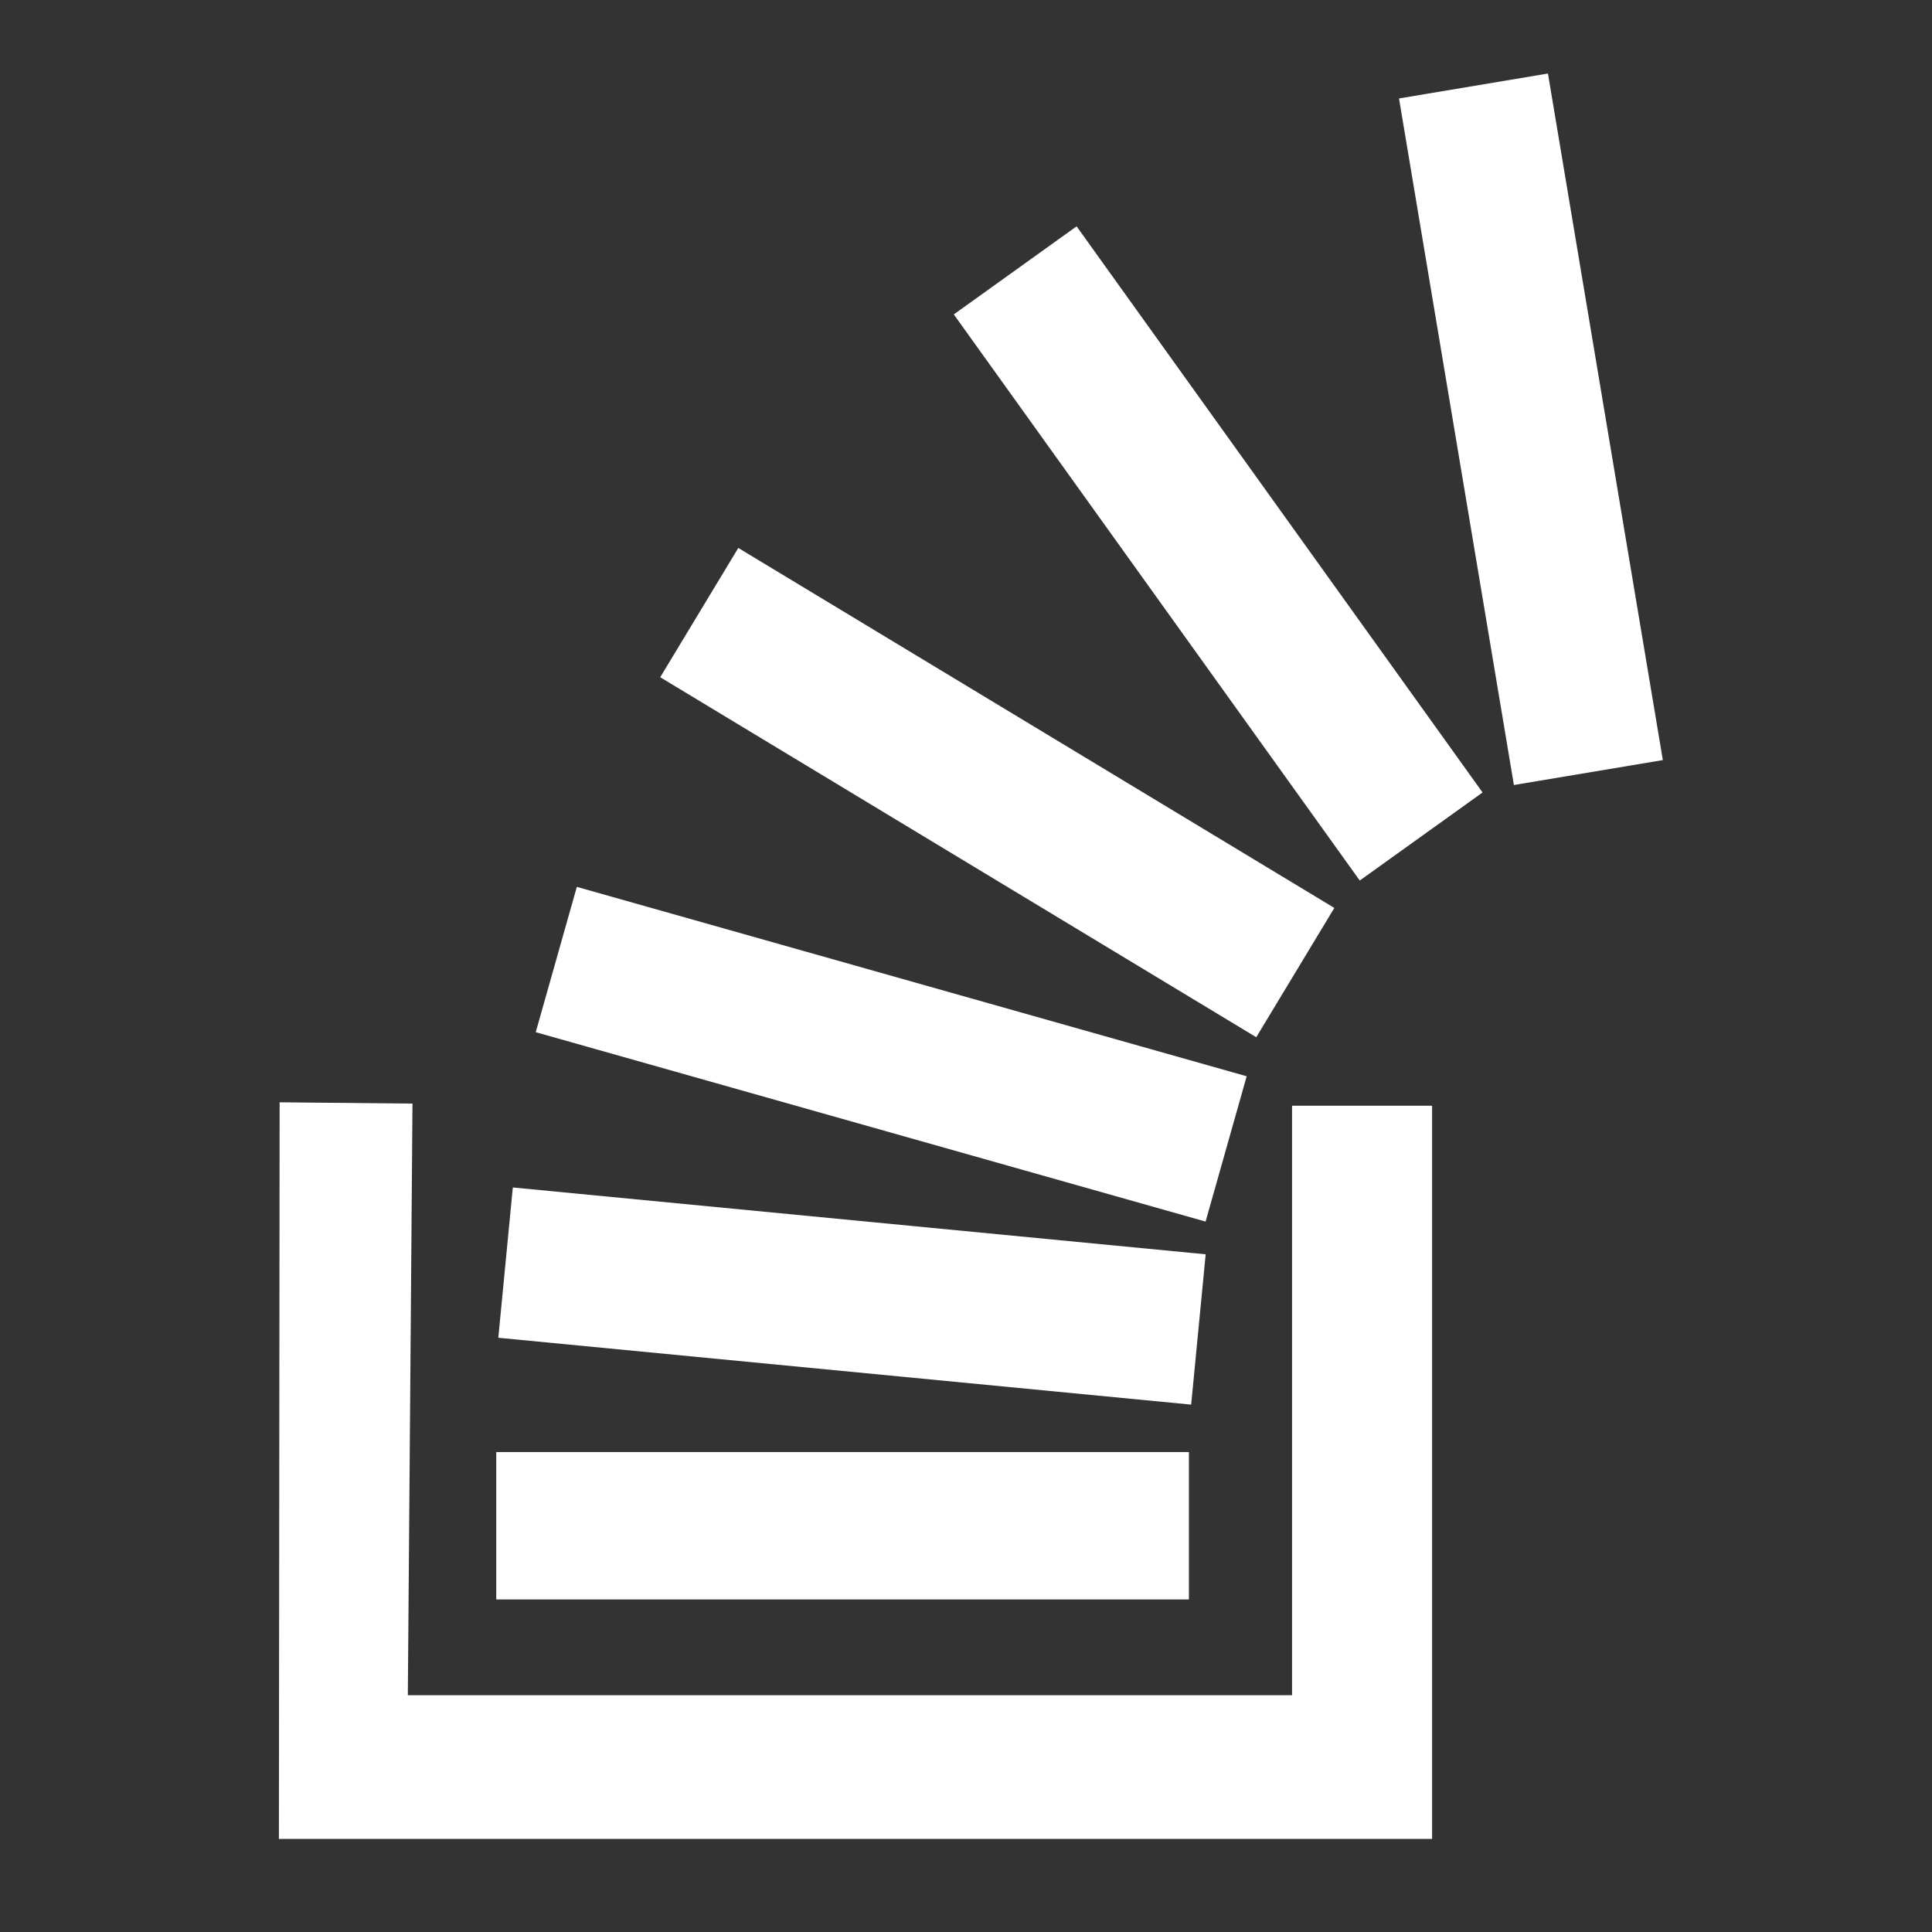 <?xml version="1.0" encoding="utf-8"?>
<!-- Generator: Adobe Illustrator 16.0.0, SVG Export Plug-In . SVG Version: 6.00 Build 0)  -->
<!DOCTYPE svg PUBLIC "-//W3C//DTD SVG 1.1//EN" "http://www.w3.org/Graphics/SVG/1.1/DTD/svg11.dtd">
<svg version="1.1" id="Layer_1" xmlns="http://www.w3.org/2000/svg" xmlns:xlink="http://www.w3.org/1999/xlink" x="0px" y="0px"
	 width="64px" height="64px" viewBox="0 0 64 64" enable-background="new 0 0 64 64" xml:space="preserve">
<rect x="0" y="0" width="64" height="64" fill="#333333" stroke="none"/>
<g id="layer1">
	<path id="path2830" fill="#FFFFFF" d="M9.263,36.515l4.401,0.043L13.51,56.156h29.291V36.629h4.639v24.287H9.239L9.263,36.515z"/>
	<rect id="rect3604" x="16.439" y="48.101" fill="#FFFFFF" width="22.945" height="4.883"/>
	
		<rect id="rect3606" x="16.683" y="40.412" transform="matrix(-0.995 -0.096 0.096 -0.995 52.179 88.341)" fill="#FFFFFF" width="23.067" height="5.004"/>
	
		<rect id="rect3606-1" x="17.965" y="32.419" transform="matrix(-0.962 -0.272 0.272 -0.962 48.401 76.54)" fill="#FFFFFF" width="23.066" height="5.004"/>
	
		<rect id="rect3606-1-3" x="21.505" y="23.753" transform="matrix(-0.856 -0.517 0.517 -0.856 47.743 65.81)" fill="#FFFFFF" width="23.066" height="5.003"/>
	
		<rect id="rect3606-1-3-7" x="28.839" y="15.846" transform="matrix(-0.583 -0.813 0.813 -0.583 48.974 61.853)" fill="#FFFFFF" width="23.067" height="5.004"/>
	
		<rect id="rect3606-1-3-7-6" x="39.196" y="11.704" transform="matrix(-0.165 -0.986 0.986 -0.165 45.077 66.583)" fill="#FFFFFF" width="23.066" height="5.004"/>
</g>
</svg>
